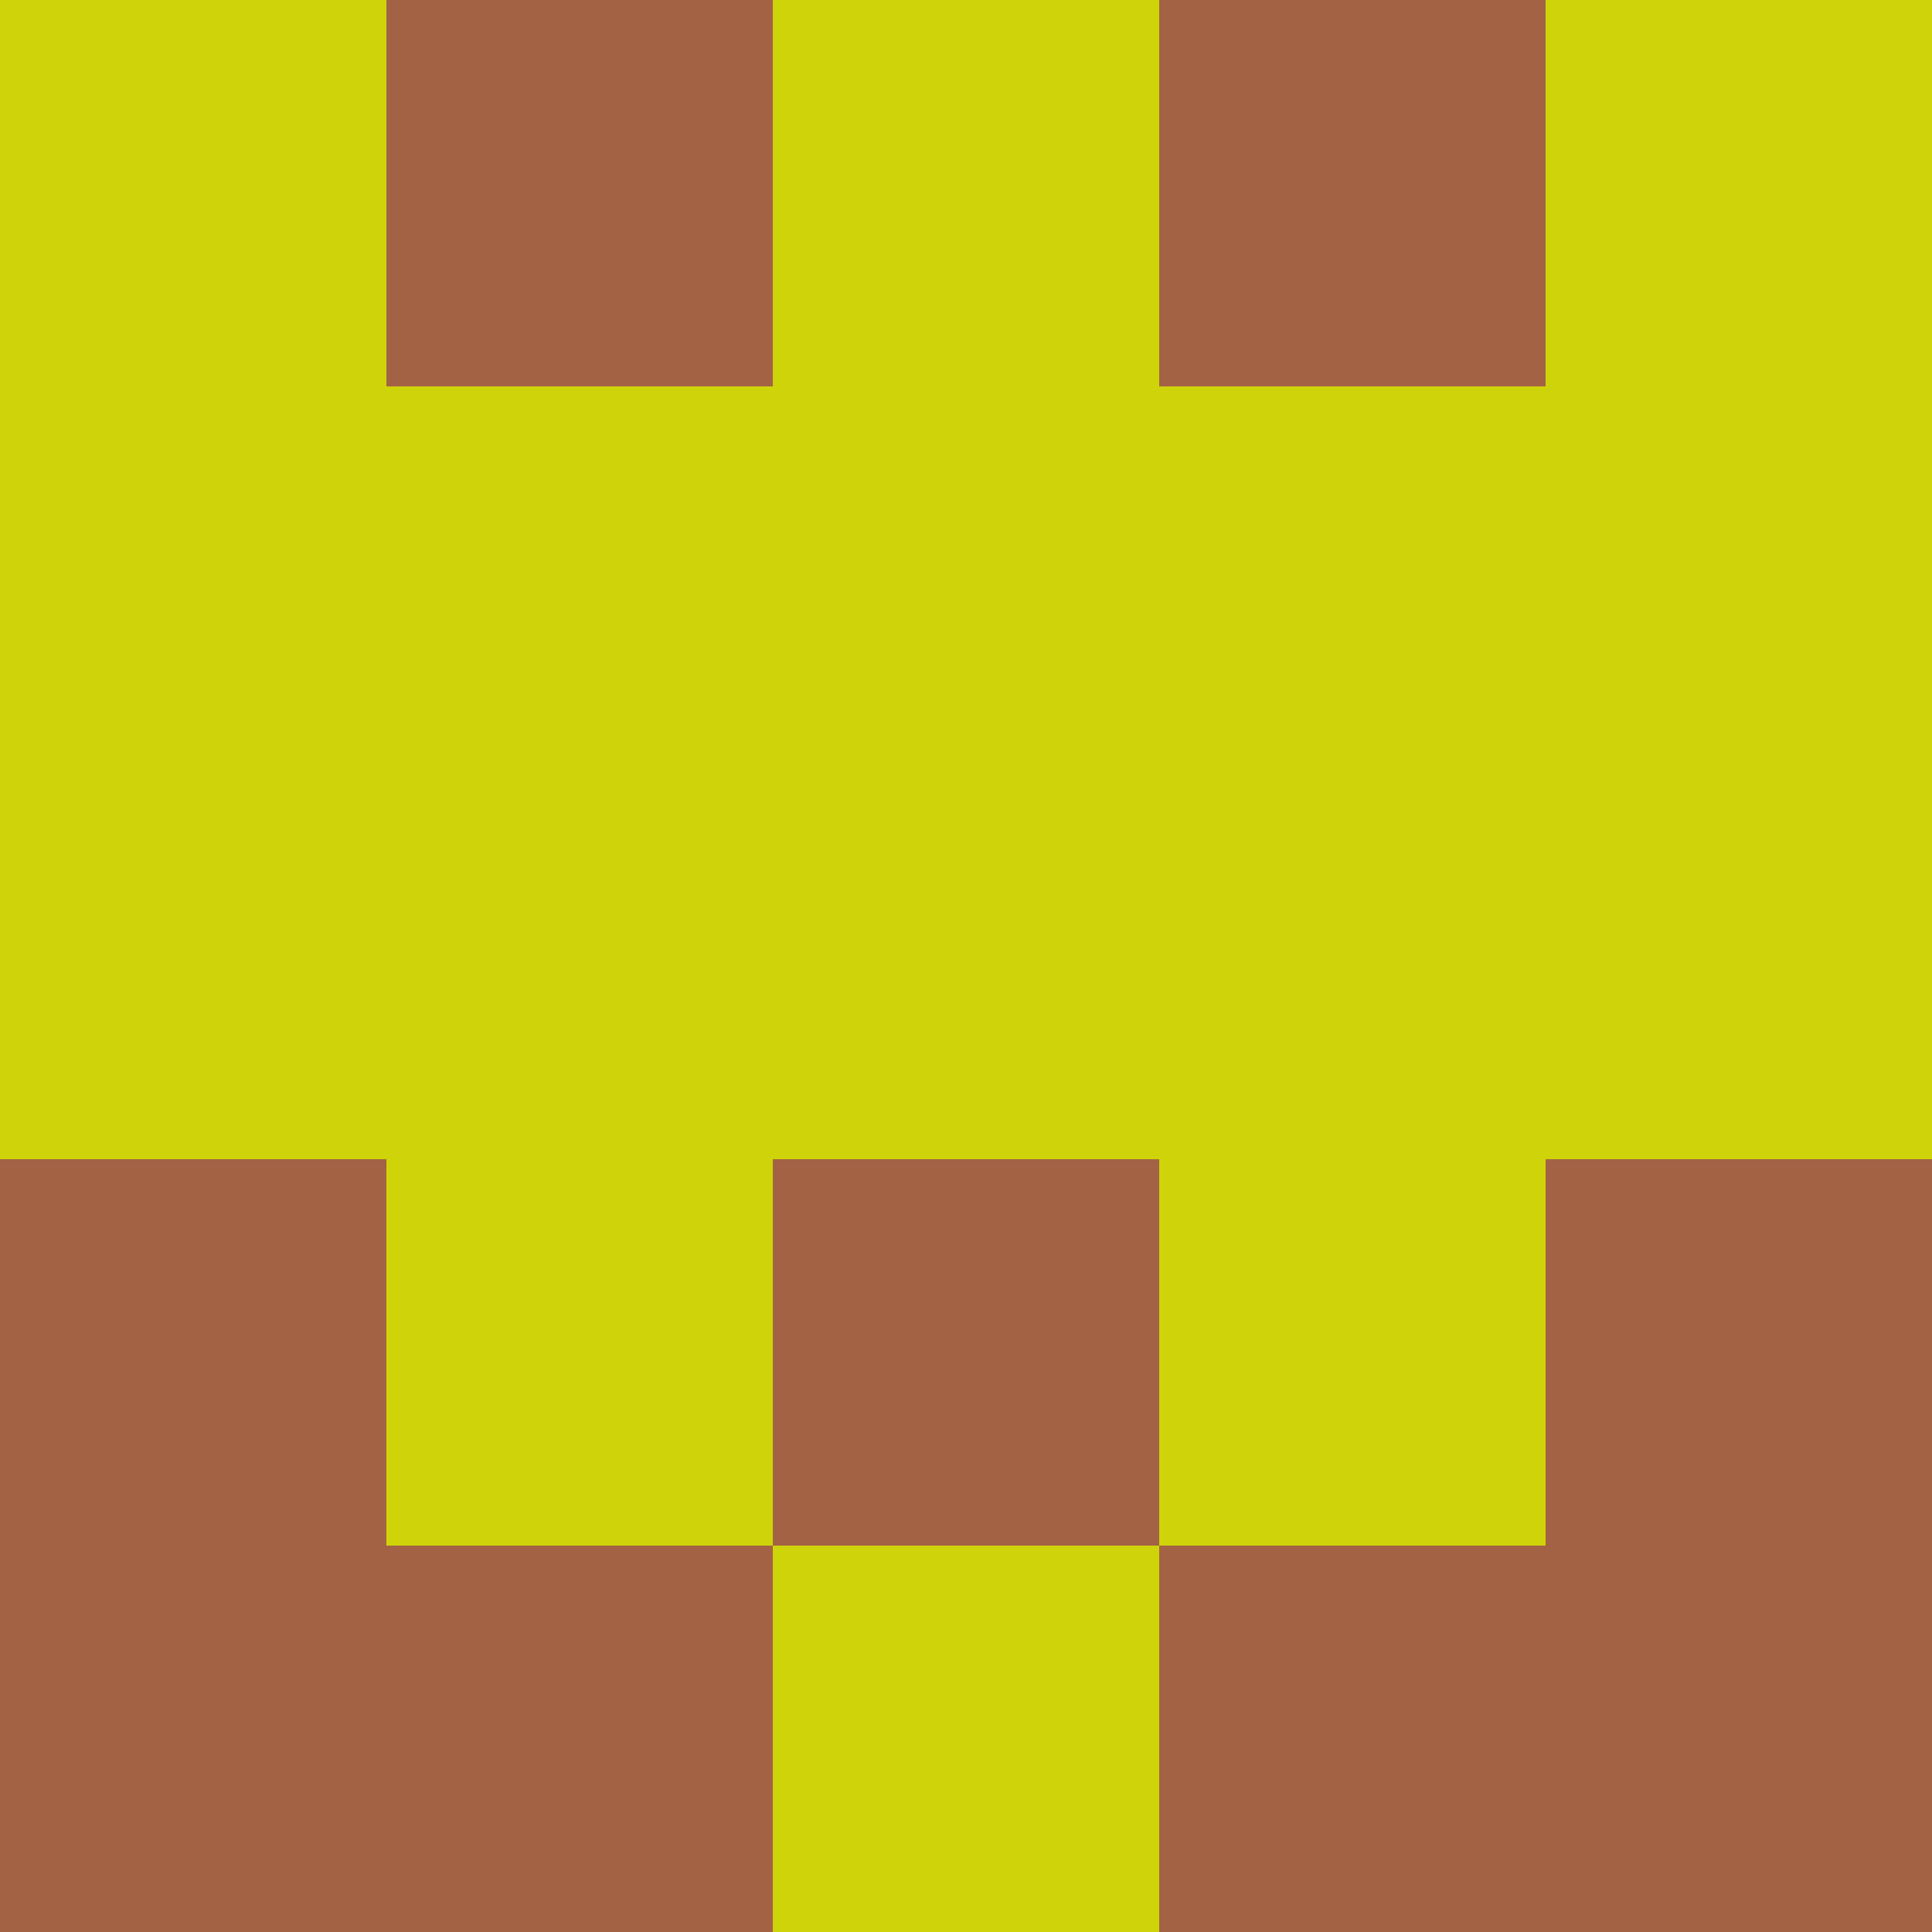 <?xml version="1.0" encoding="utf-8"?>
<!DOCTYPE svg PUBLIC "-//W3C//DTD SVG 20010904//EN"
        "http://www.w3.org/TR/2001/REC-SVG-20010904/DTD/svg10.dtd">

<svg width="400" height="400" viewBox="0 0 5 5"
    xmlns="http://www.w3.org/2000/svg"
    xmlns:xlink="http://www.w3.org/1999/xlink">
            <rect x="0" y="0" width="1" height="1" fill="#CED409" />
        <rect x="0" y="1" width="1" height="1" fill="#CED409" />
        <rect x="0" y="2" width="1" height="1" fill="#CED409" />
        <rect x="0" y="3" width="1" height="1" fill="#A46244" />
        <rect x="0" y="4" width="1" height="1" fill="#A46244" />
                <rect x="1" y="0" width="1" height="1" fill="#A46244" />
        <rect x="1" y="1" width="1" height="1" fill="#CED409" />
        <rect x="1" y="2" width="1" height="1" fill="#CED409" />
        <rect x="1" y="3" width="1" height="1" fill="#CED409" />
        <rect x="1" y="4" width="1" height="1" fill="#A46244" />
                <rect x="2" y="0" width="1" height="1" fill="#CED409" />
        <rect x="2" y="1" width="1" height="1" fill="#CED409" />
        <rect x="2" y="2" width="1" height="1" fill="#CED409" />
        <rect x="2" y="3" width="1" height="1" fill="#A46244" />
        <rect x="2" y="4" width="1" height="1" fill="#CED409" />
                <rect x="3" y="0" width="1" height="1" fill="#A46244" />
        <rect x="3" y="1" width="1" height="1" fill="#CED409" />
        <rect x="3" y="2" width="1" height="1" fill="#CED409" />
        <rect x="3" y="3" width="1" height="1" fill="#CED409" />
        <rect x="3" y="4" width="1" height="1" fill="#A46244" />
                <rect x="4" y="0" width="1" height="1" fill="#CED409" />
        <rect x="4" y="1" width="1" height="1" fill="#CED409" />
        <rect x="4" y="2" width="1" height="1" fill="#CED409" />
        <rect x="4" y="3" width="1" height="1" fill="#A46244" />
        <rect x="4" y="4" width="1" height="1" fill="#A46244" />
        
</svg>


